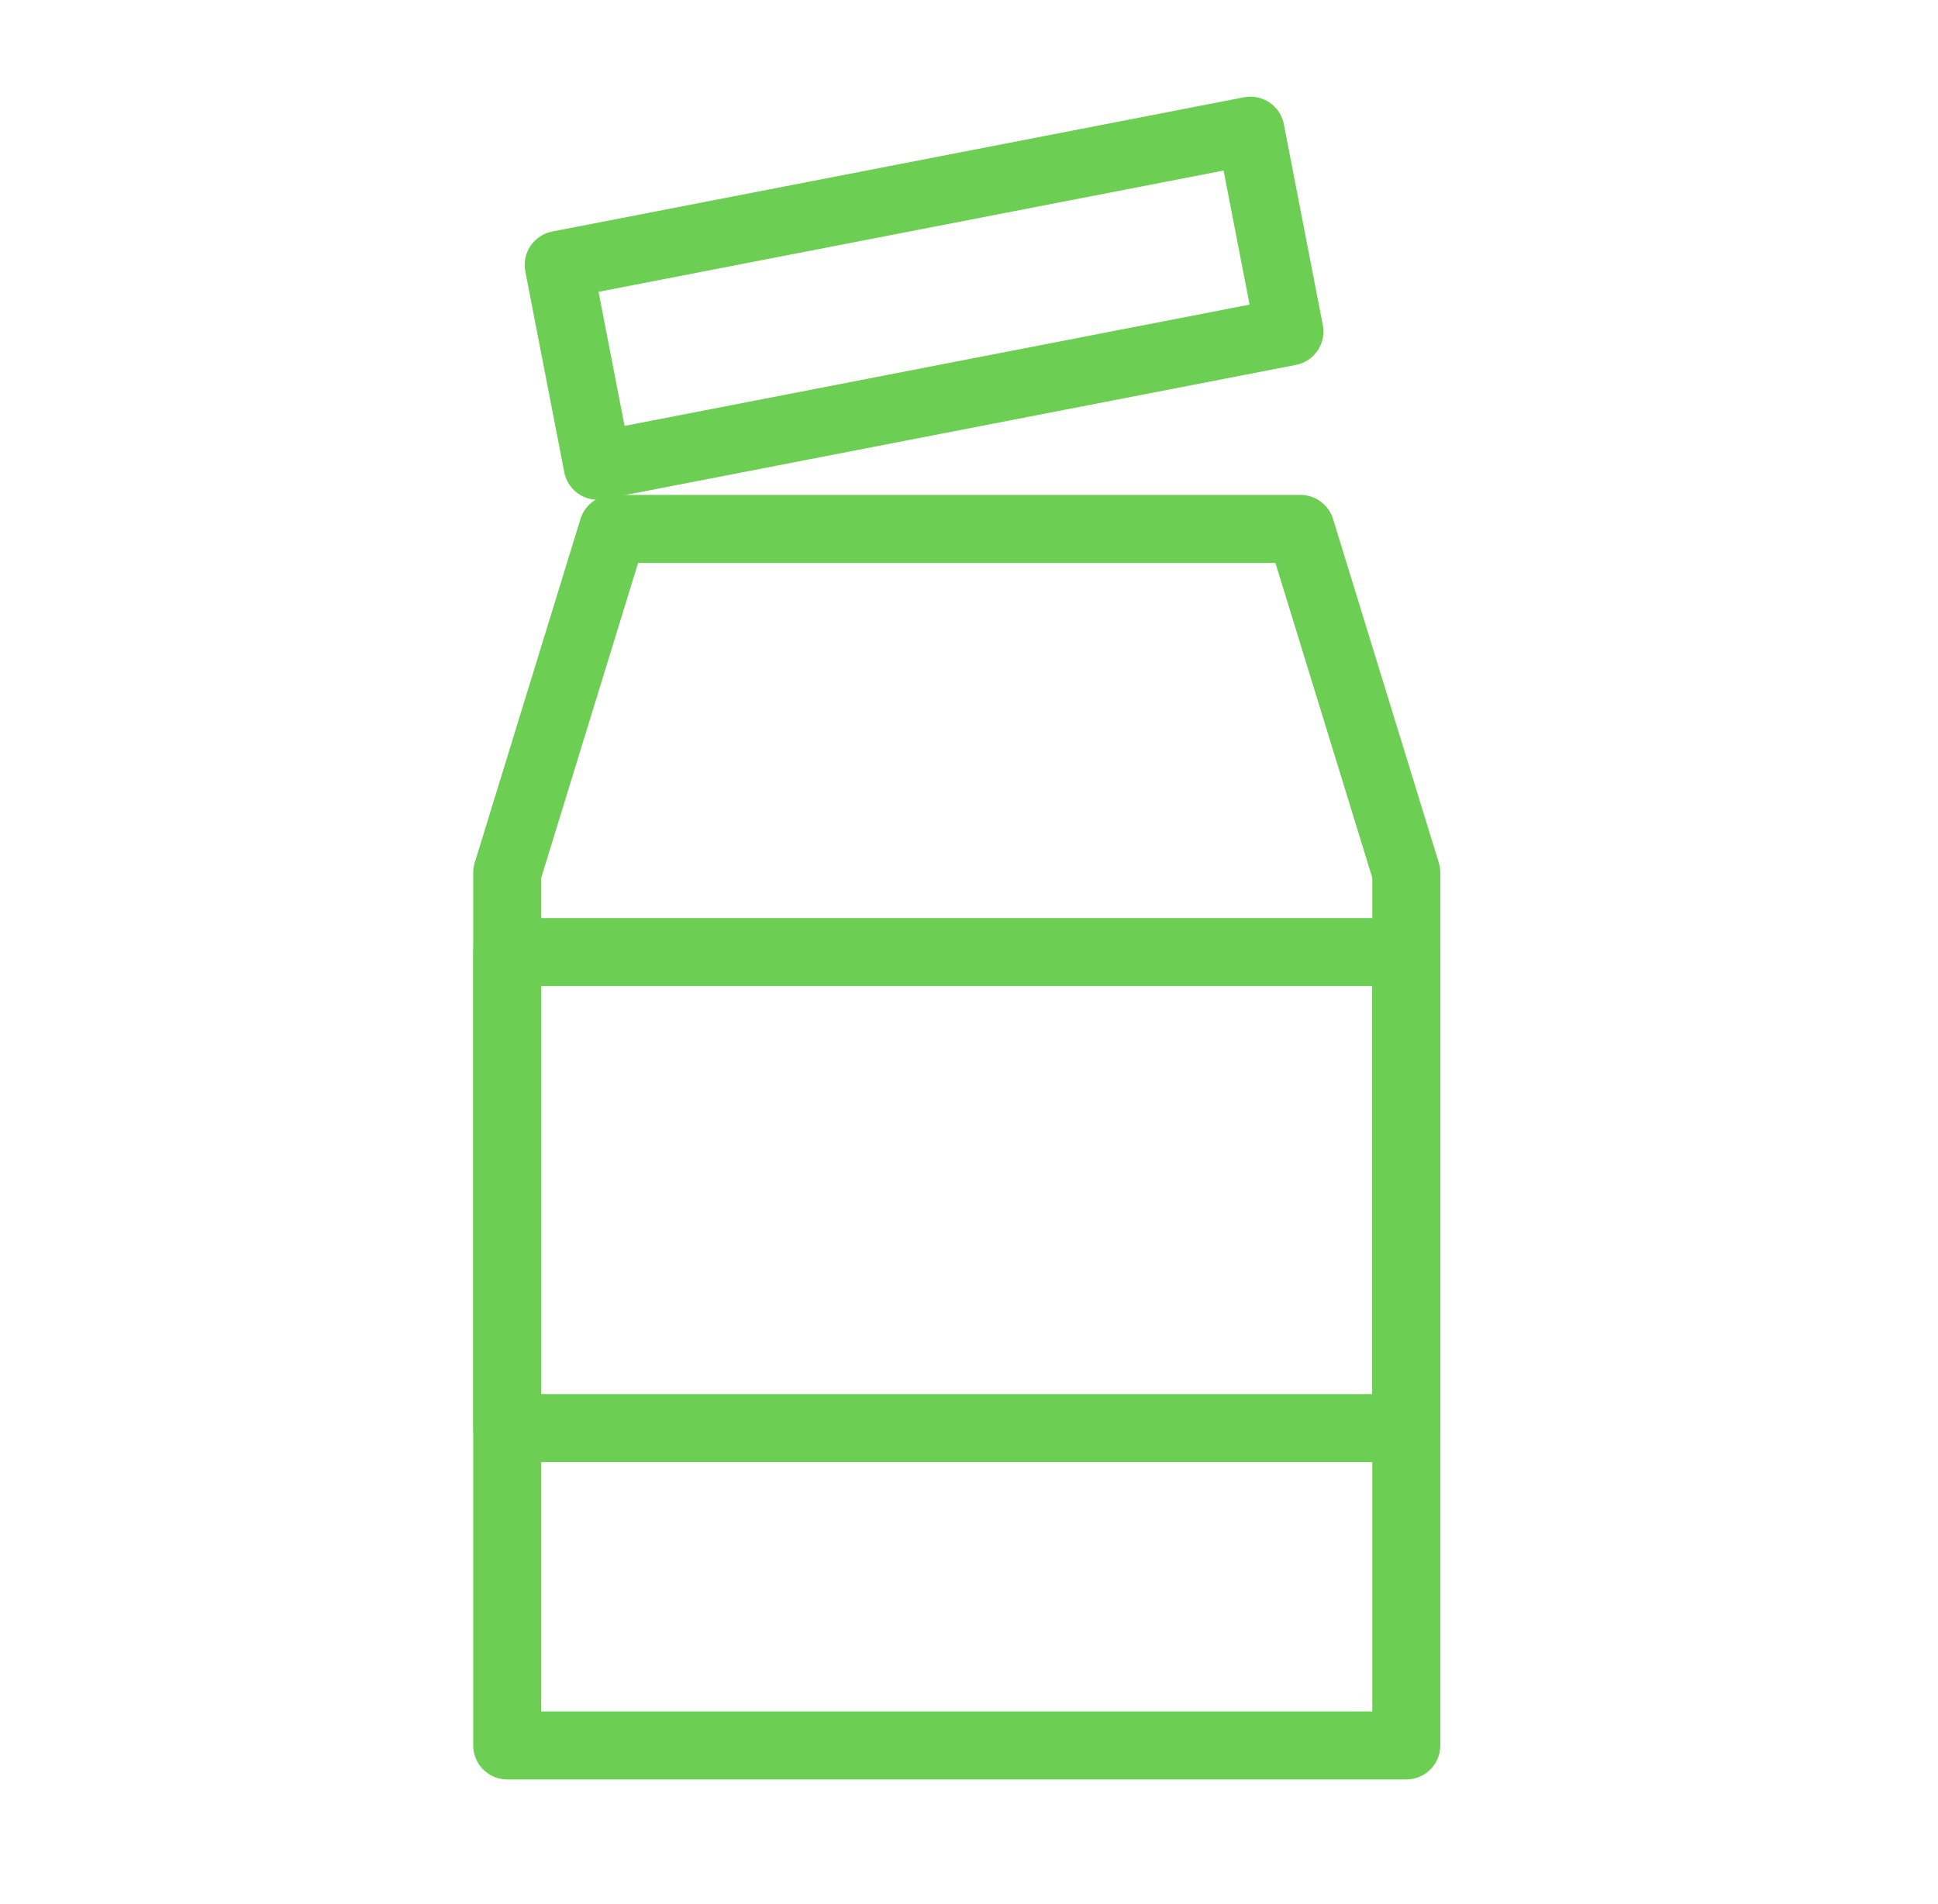 <svg width="57" height="56" viewBox="0 0 57 56" fill="none" xmlns="http://www.w3.org/2000/svg">
<path d="M18.029 15.556H38.251L41.362 25.667V51.333H14.918L14.918 25.667L18.029 15.556Z" stroke="#6CCF53" stroke-width="2" stroke-linejoin="round"/>
<rect x="16.432" y="7.791" width="20.726" height="6.017" transform="rotate(-10.98 16.432 7.791)" stroke="#6CCF53" stroke-width="2" stroke-linejoin="round"/>
<rect x="14.918" y="28" width="26.444" height="14" stroke="#6CCF53" stroke-width="2" stroke-linejoin="round"/>
</svg>
